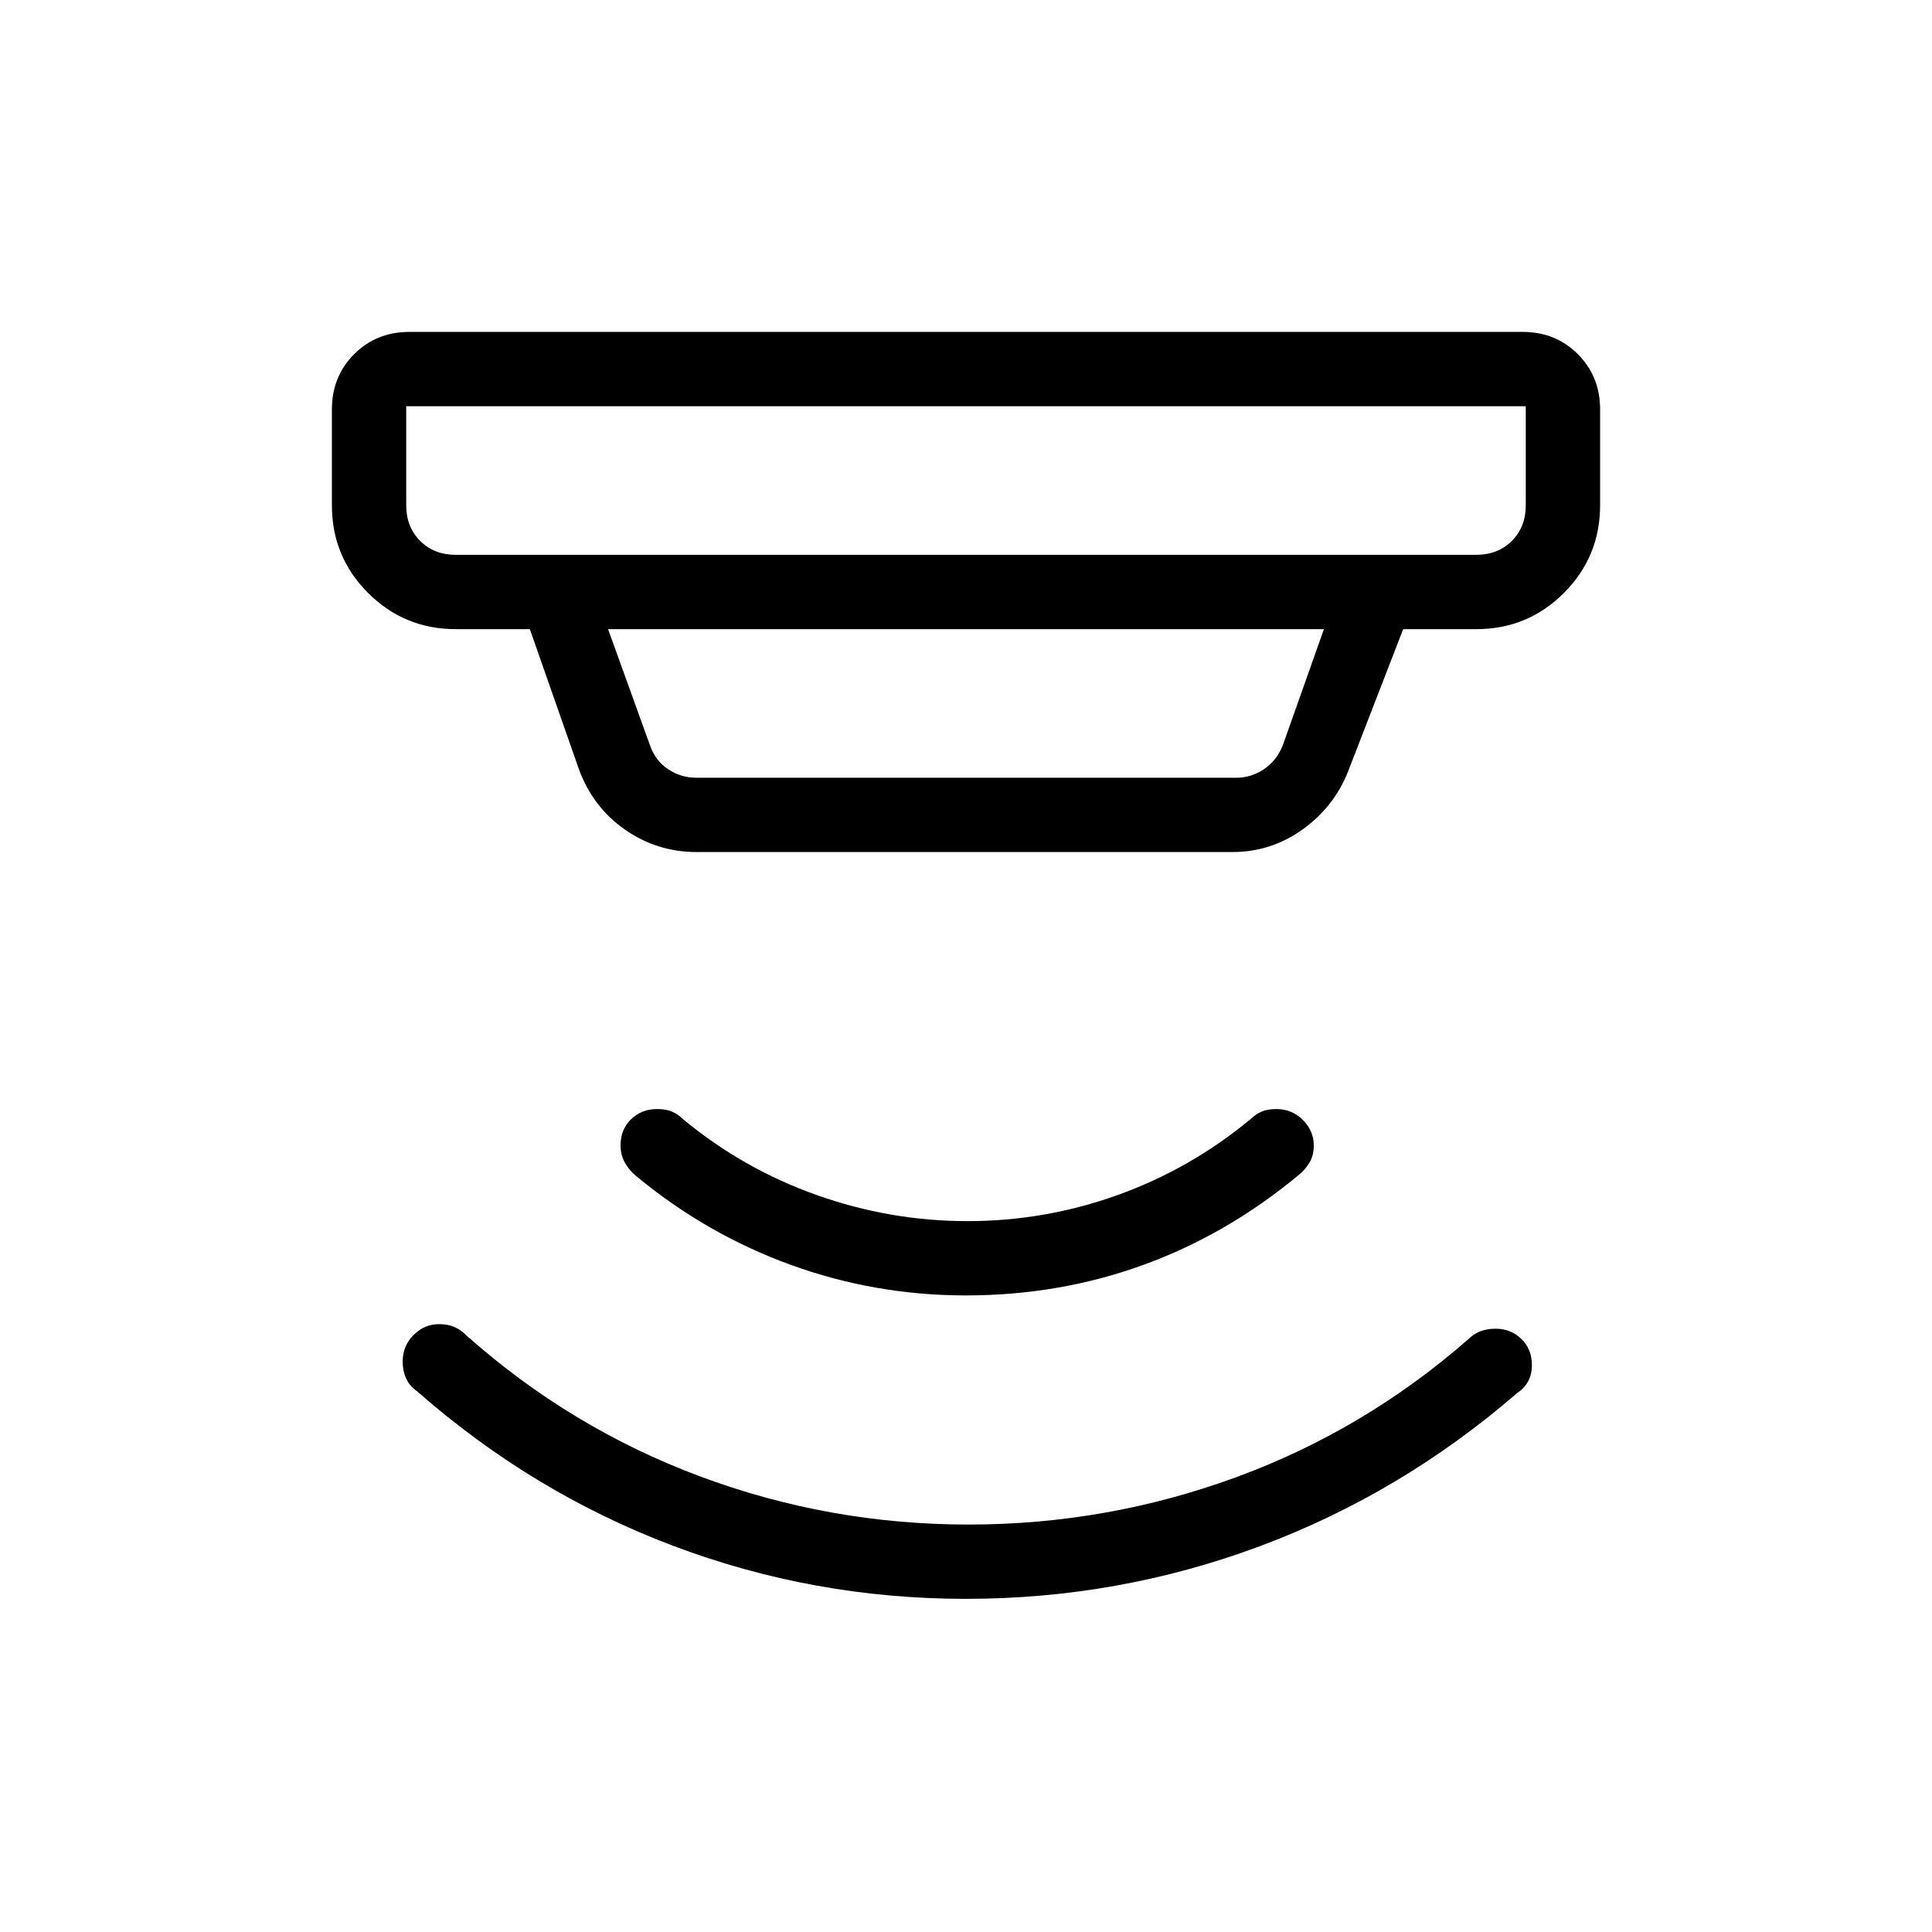 <svg xmlns="http://www.w3.org/2000/svg" height="24" viewBox="0 -960 960 960" width="24"><path d="M479.97-165.54q-75.82 0-145.66-26.42t-127.04-76.71q-3.77-2.6-5.48-6.39-1.71-3.79-1.71-8.32 0-7.81 5.38-13.24 5.37-5.42 12.81-5.42 4.35 0 7.63 1.46 3.29 1.46 5.98 4.27 51.7 45.91 115.86 69.88 64.17 23.97 133.56 23.97 68.62 0 132.58-23.39 63.97-23.4 115.74-68.73 2.69-2.65 5.98-3.92 3.28-1.27 7.56-1.27 7.53 0 12.78 5.06 5.25 5.06 5.25 13.09 0 4.54-1.9 8.02-1.91 3.48-5.29 5.68-57.85 50.07-128.03 76.23-70.18 26.15-146 26.15Zm0-150.77q-45.35 0-87.31-15.29-41.95-15.3-76.77-44.2-3.35-2.78-5.45-6.6-2.09-3.83-2.09-8.37 0-8.03 5.23-13.09 5.23-5.06 12.92-5.06 4.46 0 7.4 1.27 2.95 1.27 5.64 3.87 29.77 24.63 66.27 37.59 36.5 12.96 74.96 12.96 38.46 0 74.58-12.96 36.11-12.96 65.88-37.59 2.69-2.6 5.64-3.87 2.94-1.27 7.4-1.27 7.69 0 13.11 5.41 5.43 5.42 5.43 12.73 0 5.05-2.29 8.72-2.29 3.68-5.68 6.3-35.61 29.45-77.18 44.45-41.56 15-87.69 15ZM201.85-758.15v49.23q0 10.77 6.92 17.69 6.92 6.92 17.69 6.92h507.08q10.77 0 17.69-6.92 6.92-6.92 6.92-17.69v-49.23h-556.3Zm100.3 110.77 20.81 57.69q2.69 7.69 9.04 11.92 6.35 4.23 14.04 4.23h268.31q7.3 0 13.65-4.23 6.35-4.23 9.42-11.92l20.43-57.69h-355.7Zm44 110.76q-19.6 0-35.55-11.11-15.95-11.11-22.87-29.85l-24.46-69.8h-36.81q-25.58 0-43.56-17.99-17.98-17.98-17.98-43.55v-47.7q0-16.34 11.06-27.4 11.06-11.06 27.4-11.06h553.24q16.34 0 27.4 11.06 11.06 11.06 11.06 27.4v47.7q0 25.57-17.98 43.55-17.98 17.99-43.56 17.99h-36.31l-27.38 70.73q-6.98 17.6-22.63 28.82-15.65 11.21-34.96 11.21H346.15Zm-144.3-221.53v73.84-73.84Z"/></svg>